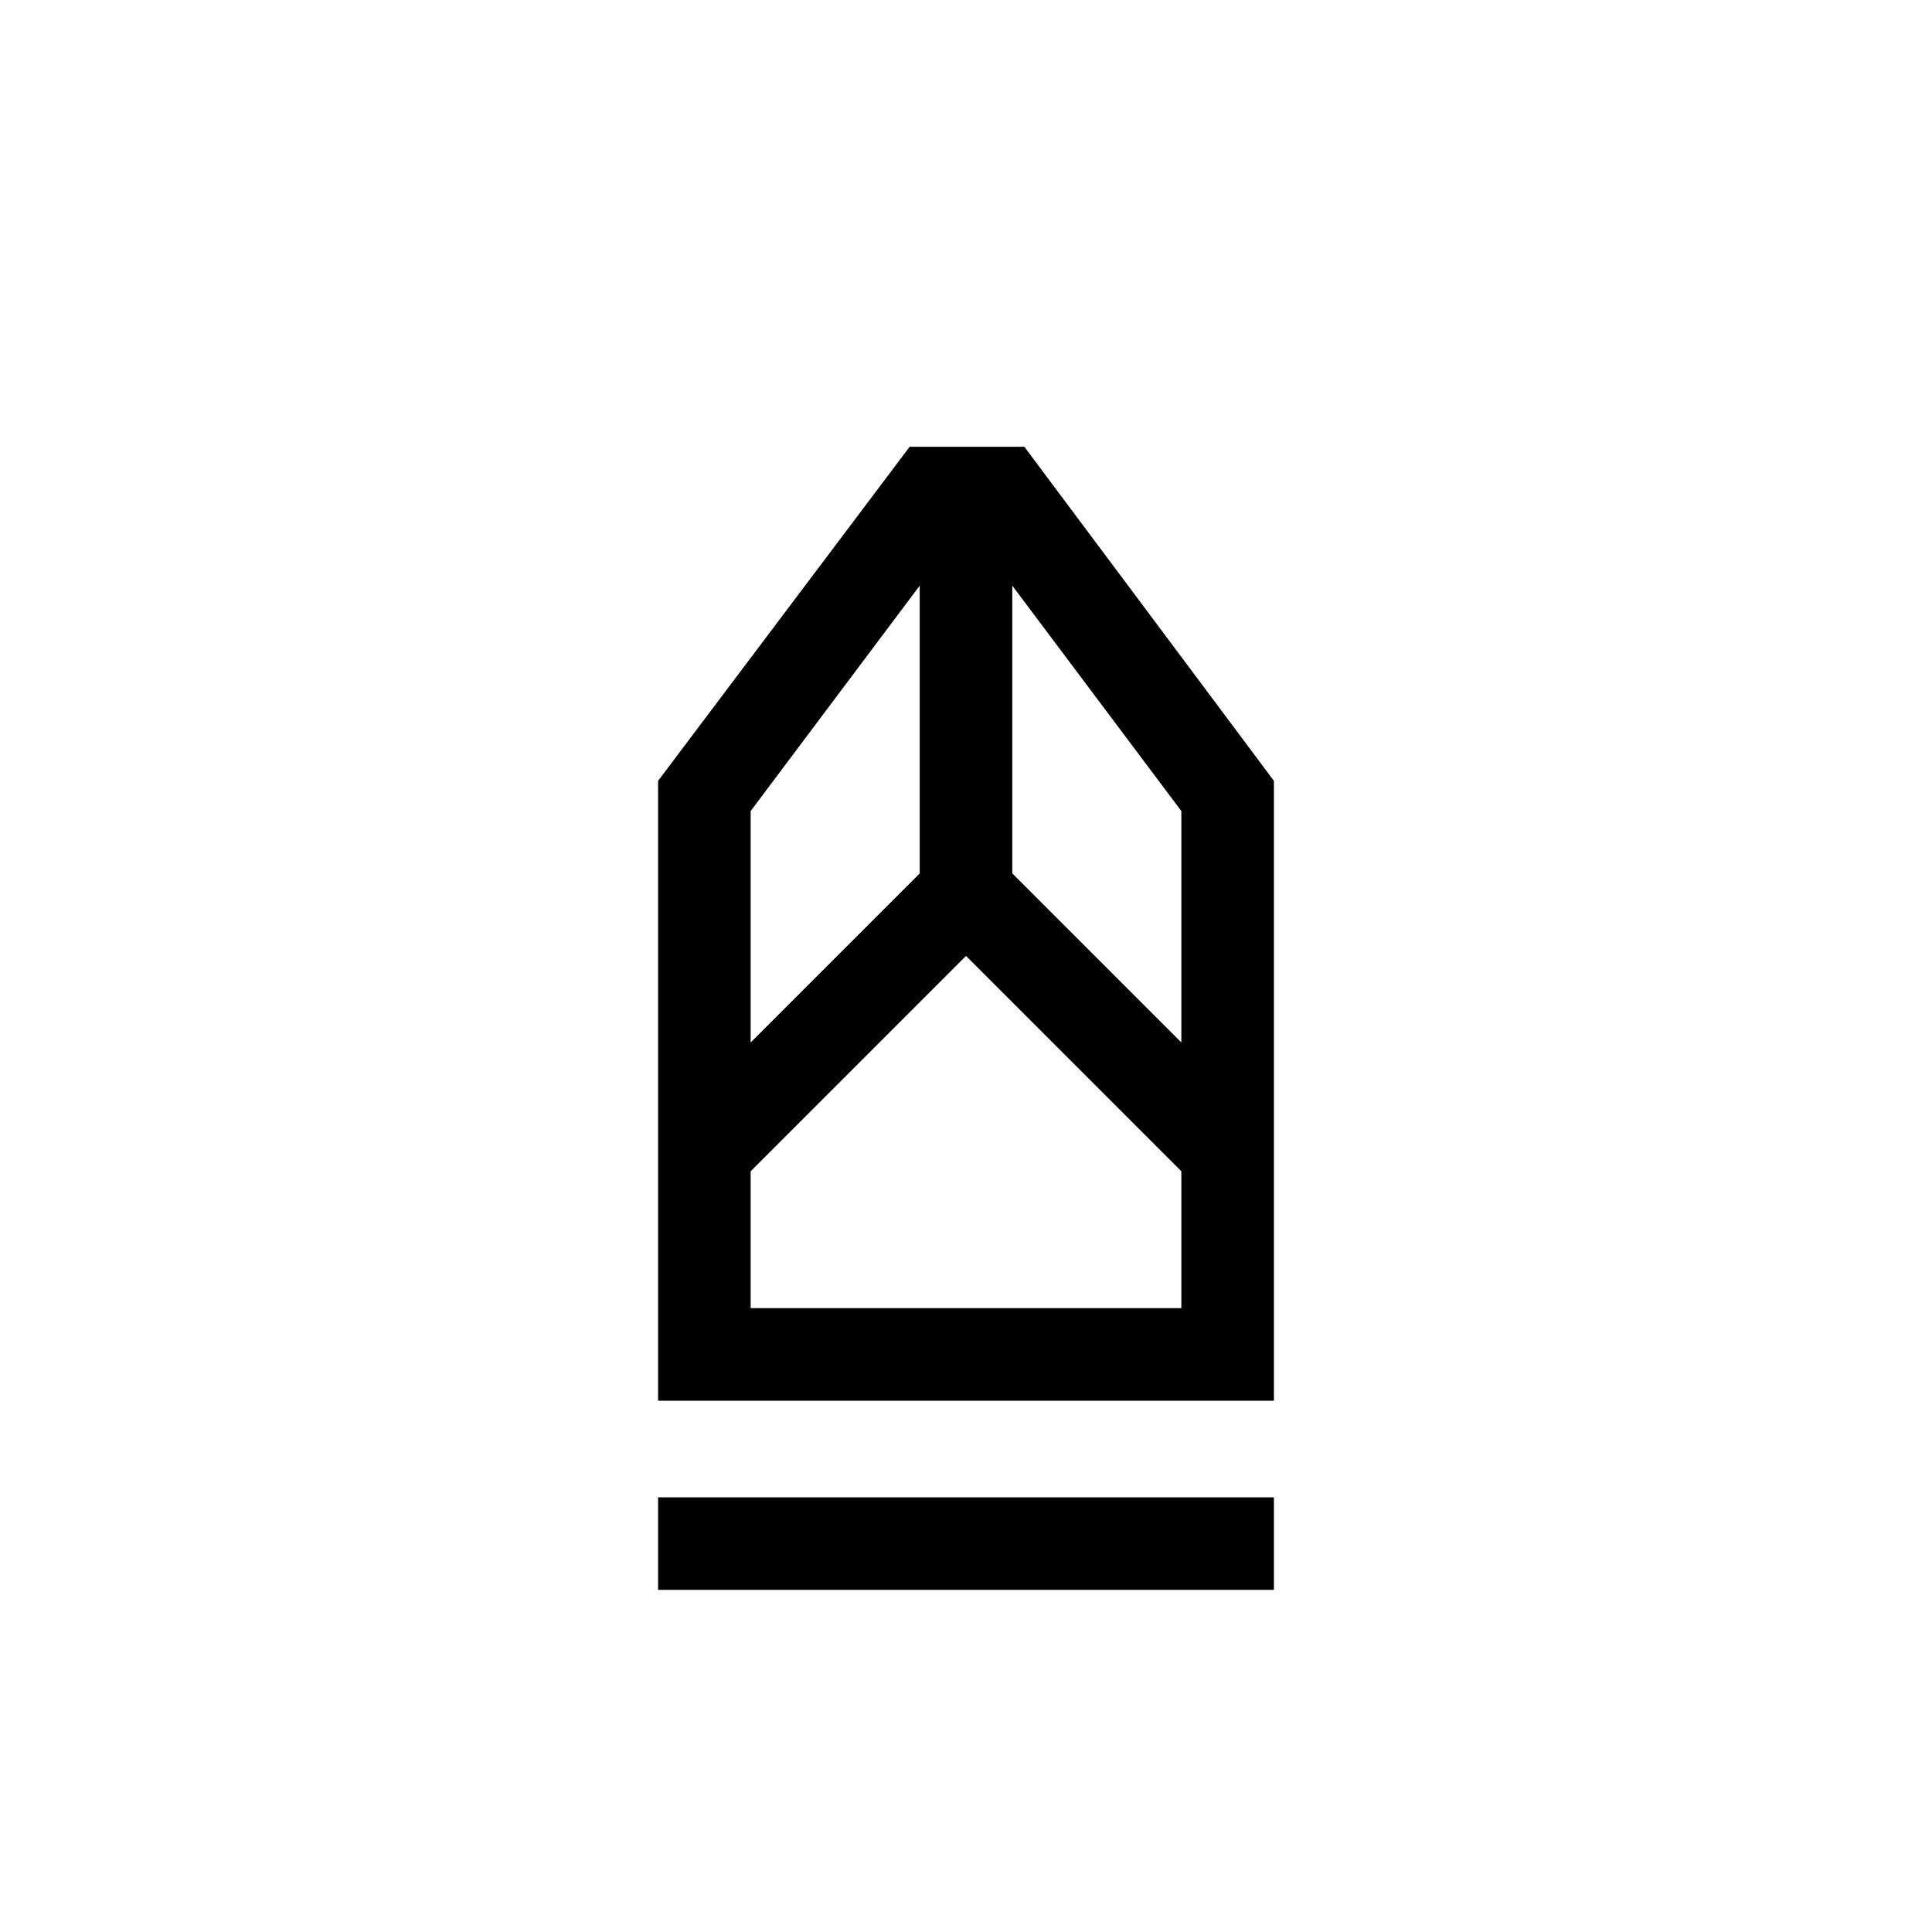 <svg xmlns="http://www.w3.org/2000/svg" height="20" viewBox="0 -960 960 960" width="20"><path d="M327-170v-46h306v46H327Zm0-94v-308l125-166h57l124 166v308H327Zm46-46h214v-68L480-485 373-378v68Zm0-132 84-84v-143l-84 112v115Zm214 0v-115l-84-112v143l84 84Zm0 132H373h214Z"/></svg>
